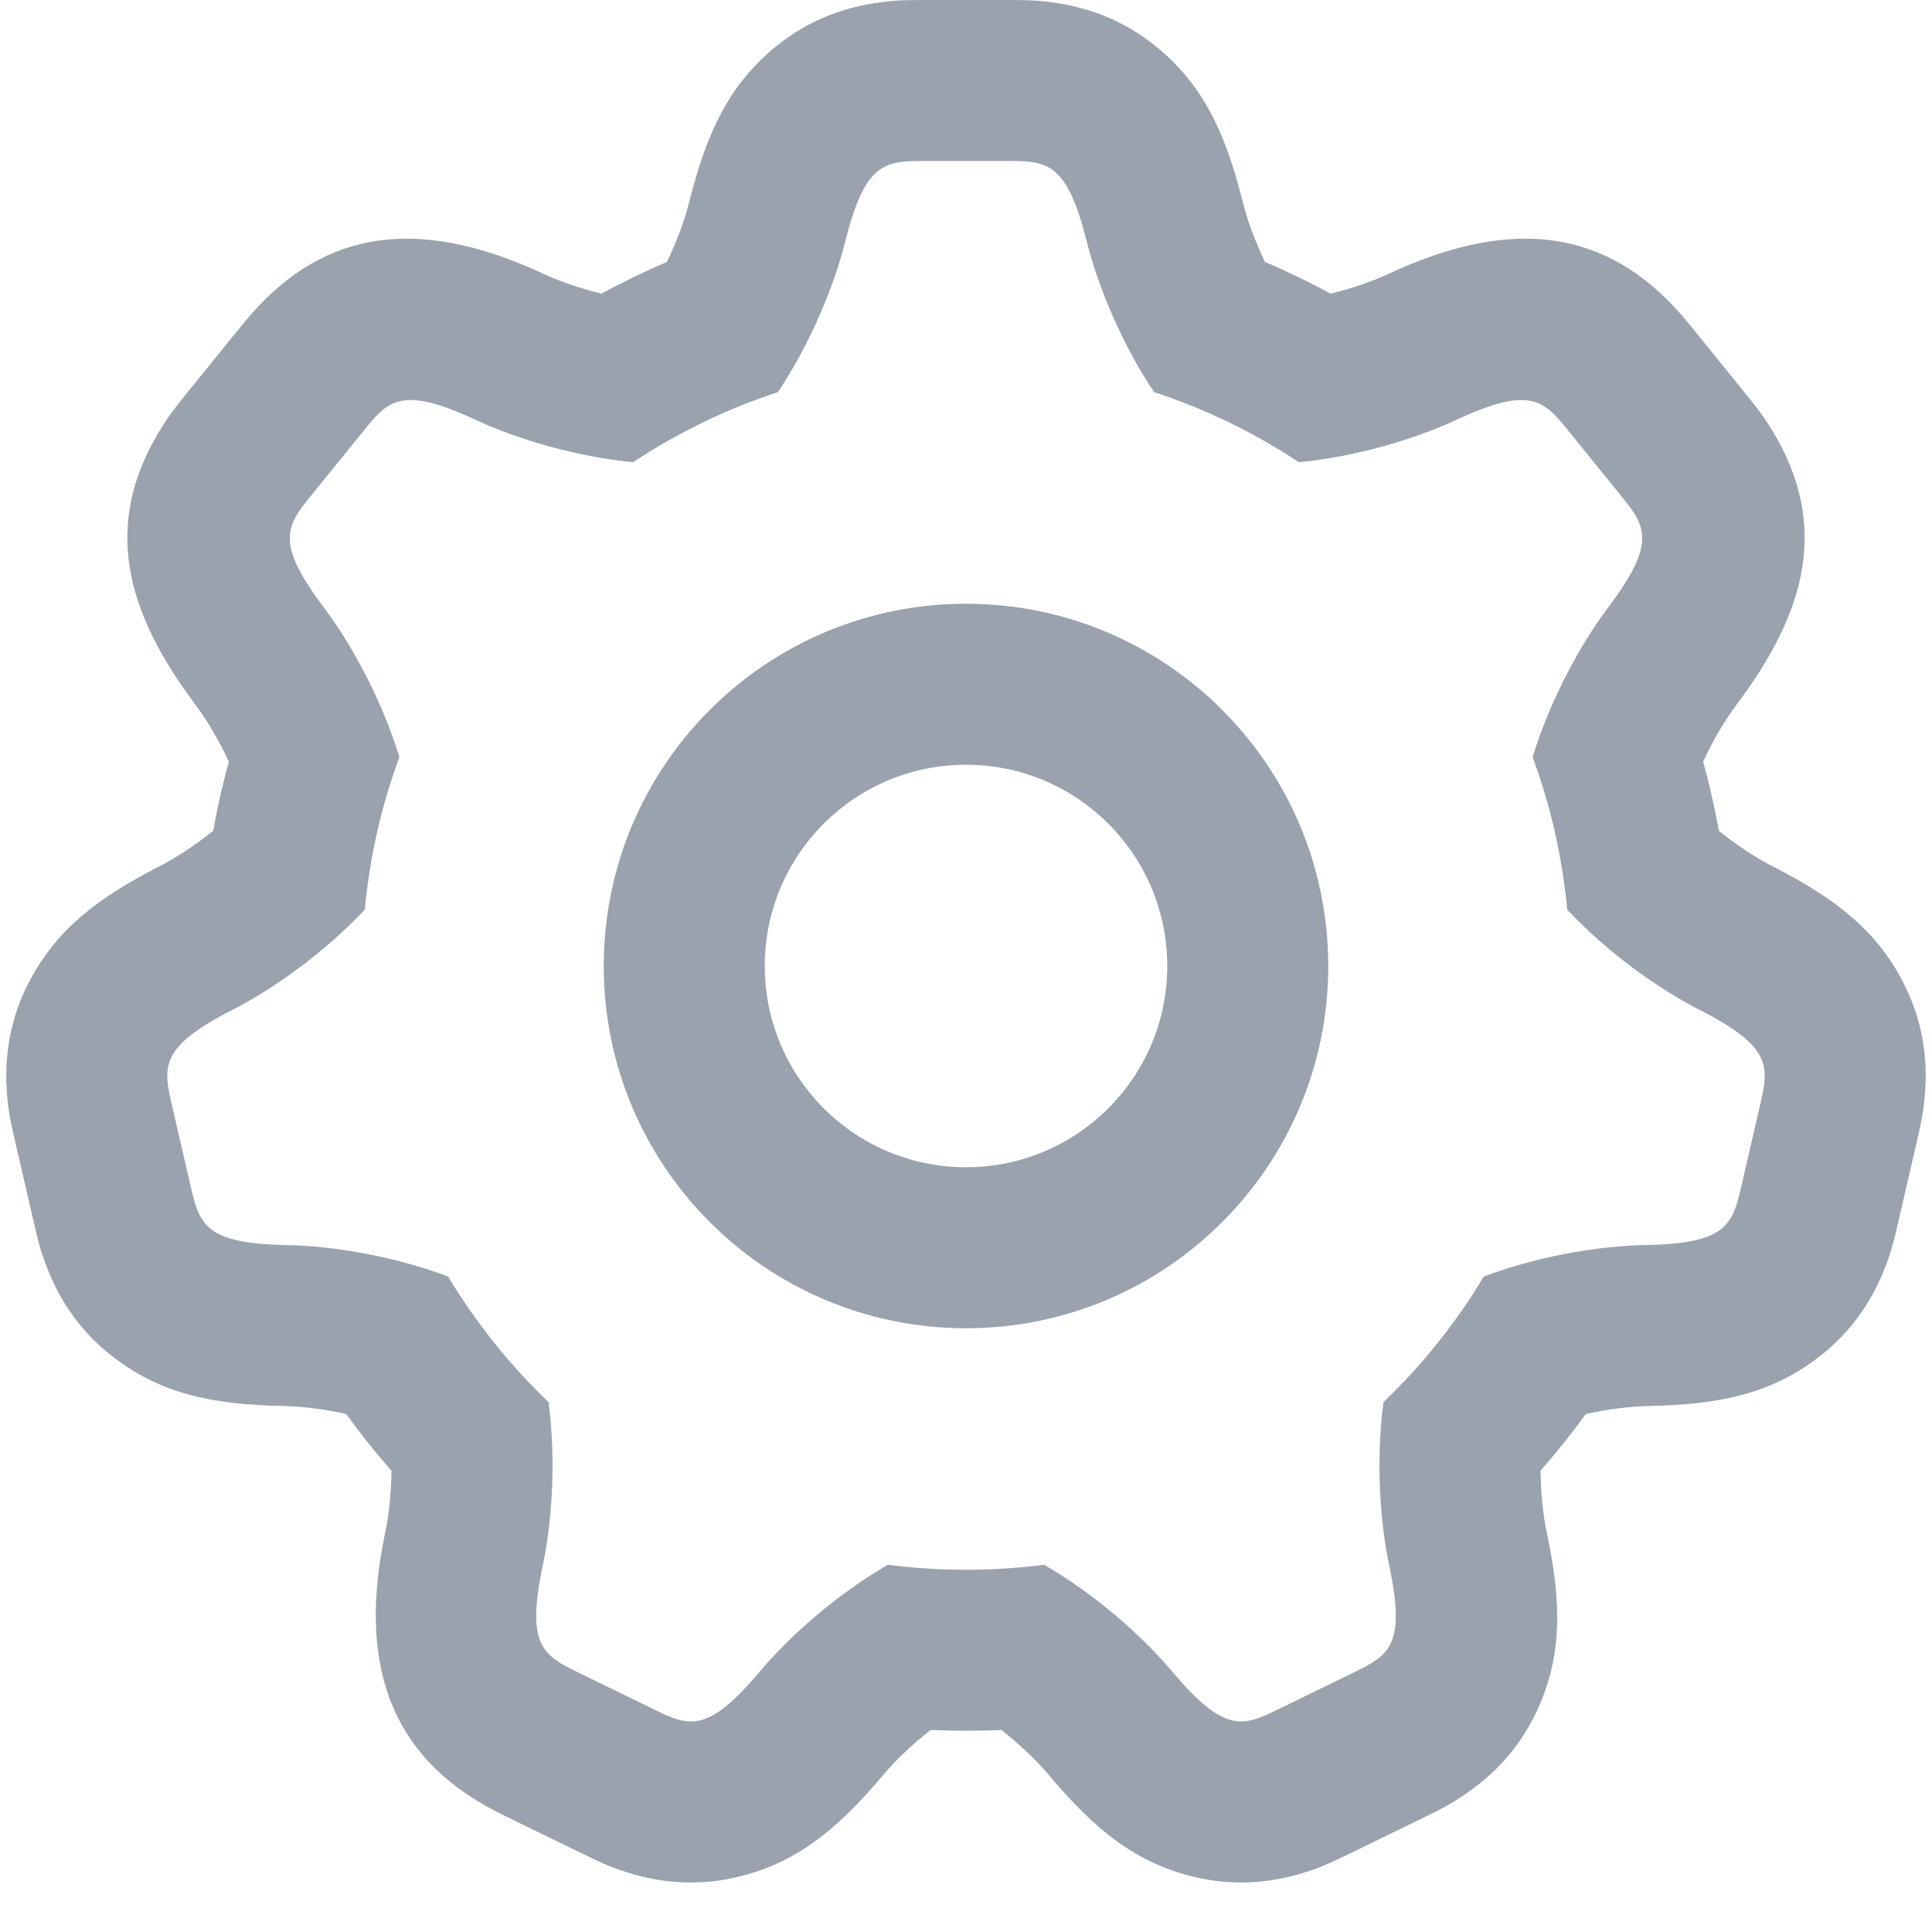  <svg width='20' height='20' viewBox='0 0 24 24' fill='none' xmlns='http://www.w3.org/2000/svg'><path d='M13.148 0.041C13.575 0.109 13.98 0.273 14.343 0.563C14.938 1.039 15.221 1.639 15.44 2.515C15.496 2.739 15.593 3.001 15.714 3.254C15.993 3.372 16.265 3.504 16.53 3.648C16.792 3.583 17.043 3.497 17.244 3.404C18.656 2.746 19.841 2.781 20.811 3.827C20.893 3.916 20.942 3.975 21.049 4.106L21.678 4.883C21.847 5.092 21.919 5.188 22.026 5.365C22.718 6.517 22.448 7.589 21.574 8.751C21.429 8.944 21.28 9.196 21.157 9.462C21.235 9.744 21.3 10.031 21.352 10.321C21.574 10.499 21.811 10.655 22.02 10.762C22.824 11.172 23.345 11.584 23.675 12.27C23.877 12.689 23.945 13.12 23.915 13.552C23.9 13.78 23.875 13.908 23.809 14.193L23.584 15.167C23.519 15.452 23.485 15.577 23.399 15.789C23.236 16.191 22.986 16.548 22.621 16.836C22.023 17.309 21.375 17.45 20.473 17.466C20.244 17.471 19.971 17.505 19.7 17.565C19.523 17.809 19.335 18.044 19.137 18.27C19.14 18.545 19.168 18.814 19.214 19.034C19.401 19.918 19.41 20.581 19.084 21.27C18.885 21.69 18.593 22.014 18.238 22.263C18.051 22.395 17.937 22.456 17.674 22.584L16.775 23.022C16.512 23.15 16.394 23.203 16.175 23.27C15.761 23.395 15.325 23.426 14.872 23.324C14.128 23.157 13.611 22.742 13.03 22.051C12.876 21.868 12.667 21.669 12.439 21.49C12.293 21.497 12.146 21.5 12 21.5C11.853 21.5 11.707 21.497 11.561 21.49C11.333 21.669 11.123 21.868 10.97 22.051C10.389 22.742 9.872 23.157 9.128 23.324C8.675 23.426 8.239 23.395 7.825 23.27C7.606 23.203 7.488 23.15 7.225 23.022L6.326 22.584C6.247 22.545 6.198 22.521 6.141 22.491C4.829 21.808 4.445 20.644 4.786 19.034C4.832 18.814 4.86 18.545 4.863 18.27C4.664 18.044 4.476 17.809 4.3 17.565C4.029 17.505 3.756 17.471 3.527 17.466C2.625 17.45 1.977 17.309 1.379 16.836C1.014 16.548 0.764 16.191 0.601 15.789C0.515 15.577 0.481 15.452 0.416 15.167L0.191 14.193C0.121 13.891 0.095 13.757 0.082 13.512C0.057 13.054 0.145 12.598 0.378 12.166C0.717 11.537 1.218 11.151 1.98 10.762C2.189 10.655 2.426 10.499 2.648 10.321C2.7 10.031 2.765 9.744 2.843 9.462C2.719 9.196 2.571 8.944 2.426 8.751C1.552 7.589 1.282 6.517 1.974 5.365C2.081 5.188 2.153 5.092 2.322 4.883L2.951 4.106C3.058 3.975 3.107 3.916 3.189 3.827C4.159 2.781 5.344 2.746 6.756 3.404C6.957 3.497 7.208 3.583 7.47 3.648C7.735 3.504 8.007 3.372 8.285 3.254C8.407 3.001 8.504 2.739 8.56 2.515C8.779 1.639 9.062 1.039 9.657 0.563C10.02 0.273 10.424 0.109 10.852 0.041C11.033 0.012 11.152 0.003 11.342 0.001L12.5 0C12.792 0 12.922 0.005 13.148 0.041ZM12.586 2L11.5 2C11 2 10.75 2 10.5 3C10.361 3.555 10.068 4.264 9.664 4.871C9.022 5.081 8.417 5.376 7.864 5.742C7.148 5.672 6.424 5.455 5.912 5.217C4.978 4.782 4.82 4.976 4.506 5.365L3.876 6.142C3.562 6.531 3.404 6.725 4.024 7.548C4.373 8.012 4.745 8.698 4.961 9.405C4.74 10.004 4.593 10.639 4.532 11.299C4.031 11.834 3.401 12.282 2.889 12.544C1.971 13.012 2.027 13.256 2.139 13.743L2.364 14.717C2.477 15.204 2.533 15.448 3.564 15.467C4.133 15.477 4.887 15.602 5.566 15.857C5.912 16.432 6.332 16.956 6.814 17.418C6.908 18.135 6.86 18.893 6.742 19.449C6.529 20.457 6.753 20.567 7.203 20.786L8.102 21.224C8.551 21.444 8.776 21.553 9.439 20.764C9.811 20.322 10.393 19.807 11.029 19.438C11.347 19.479 11.671 19.5 12 19.5C12.329 19.5 12.653 19.479 12.971 19.438C13.607 19.807 14.189 20.322 14.561 20.764C15.224 21.553 15.449 21.444 15.898 21.224L16.797 20.786C17.247 20.567 17.471 20.457 17.258 19.449C17.14 18.893 17.092 18.135 17.186 17.418C17.668 16.956 18.088 16.432 18.433 15.857C19.113 15.602 19.866 15.477 20.436 15.467C21.467 15.448 21.523 15.204 21.636 14.717L21.861 13.743C21.973 13.256 22.029 13.012 21.111 12.544C20.599 12.282 19.969 11.834 19.468 11.299C19.407 10.639 19.26 10.004 19.039 9.405C19.255 8.698 19.627 8.012 19.976 7.548C20.596 6.725 20.438 6.531 20.124 6.142L19.494 5.365C19.18 4.976 19.022 4.782 18.088 5.217C17.576 5.455 16.852 5.672 16.136 5.742C15.583 5.376 14.978 5.081 14.336 4.871C13.931 4.264 13.639 3.555 13.5 3C13.265 2.059 13.029 2.003 12.586 2ZM12 7.5C14.485 7.5 16.5 9.515 16.5 12C16.5 14.485 14.485 16.5 12 16.5C9.515 16.5 7.5 14.485 7.5 12C7.5 9.515 9.515 7.5 12 7.5ZM12 9.5C10.619 9.5 9.5 10.619 9.5 12C9.5 13.381 10.619 14.5 12 14.5C13.381 14.5 14.5 13.381 14.5 12C14.5 10.619 13.381 9.5 12 9.5Z' fill='#99A2AD'/></svg>